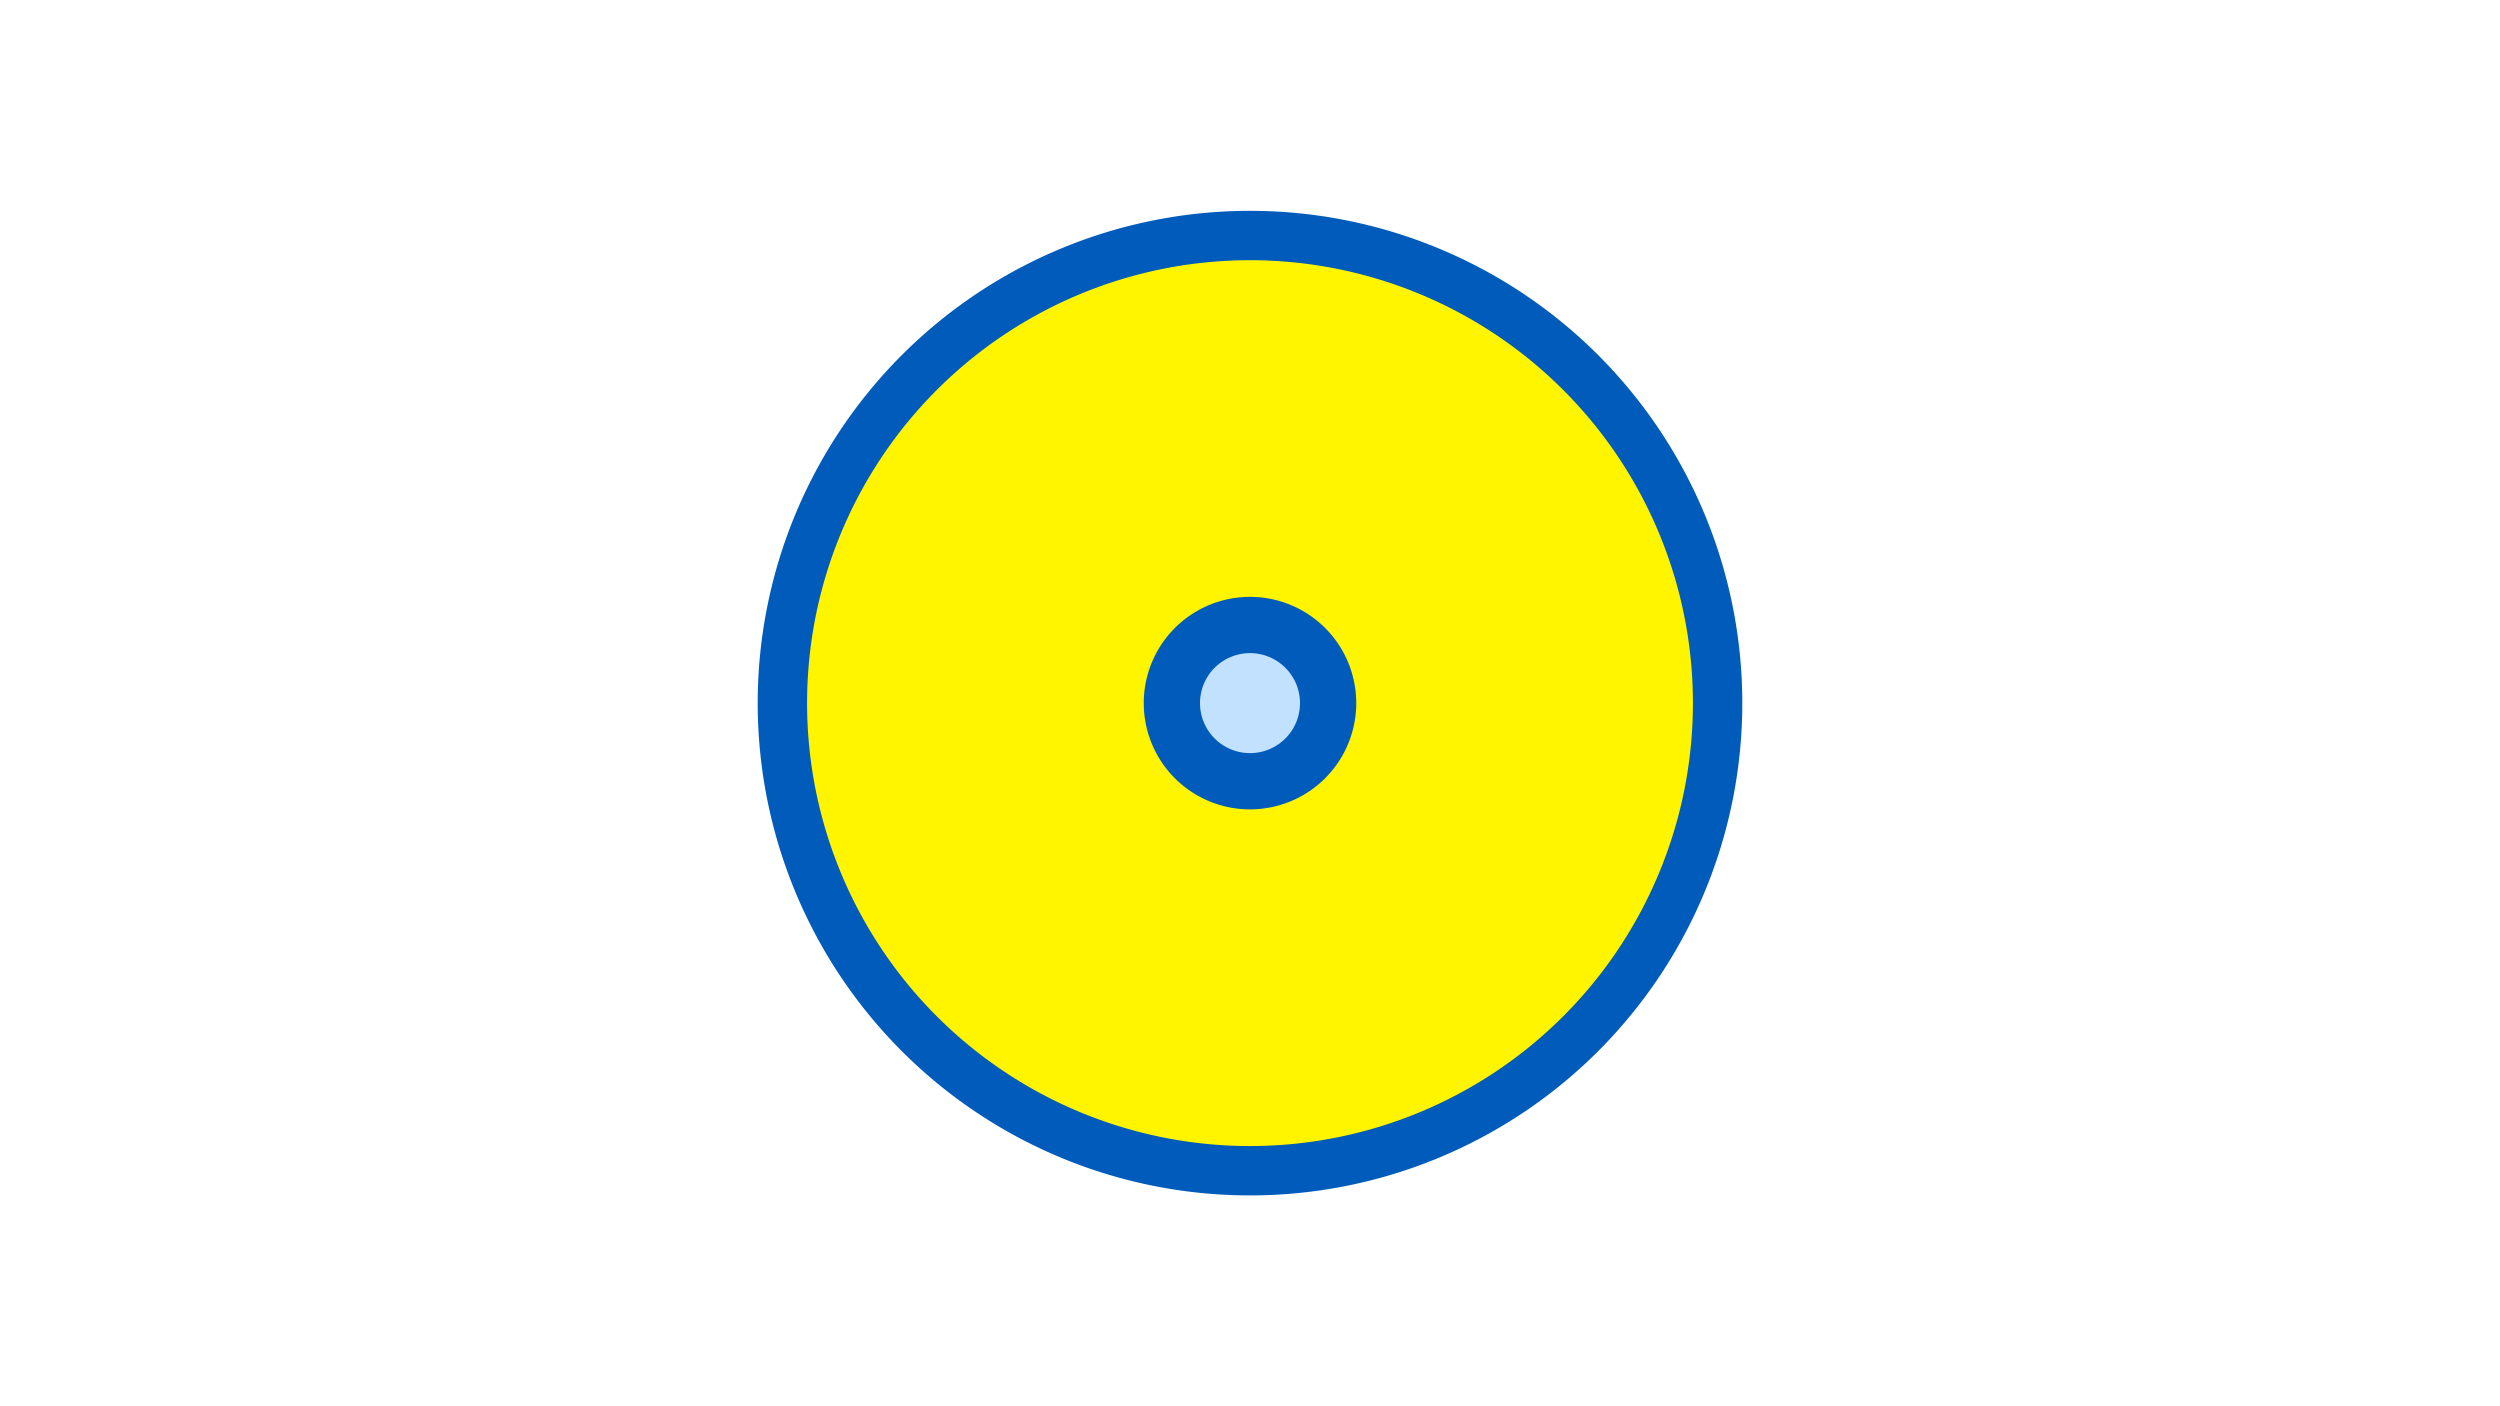 <svg width="1200" height="675" viewBox="-500 -500 1200 675" xmlns="http://www.w3.org/2000/svg"><title>19237-10159231492</title><path d="M-500-500h1200v675h-1200z" fill="#fff"/><path d="M336.3-162.5a236.3 236.3 0 1 1-472.6 0 236.3 236.3 0 1 1 472.6 0z" fill="#005bbb"/><path d="M312.6-162.5a212.6 212.6 0 1 1-425.2 0 212.6 212.6 0 1 1 425.2 0z m-263.6 0a51 51 0 1 0 102 0 51 51 0 1 0-102 0z" fill="#fff500"/><path d="M124-162.5a24 24 0 1 1-48 0 24 24 0 1 1 48 0z" fill="#c2e1ff"/></svg>